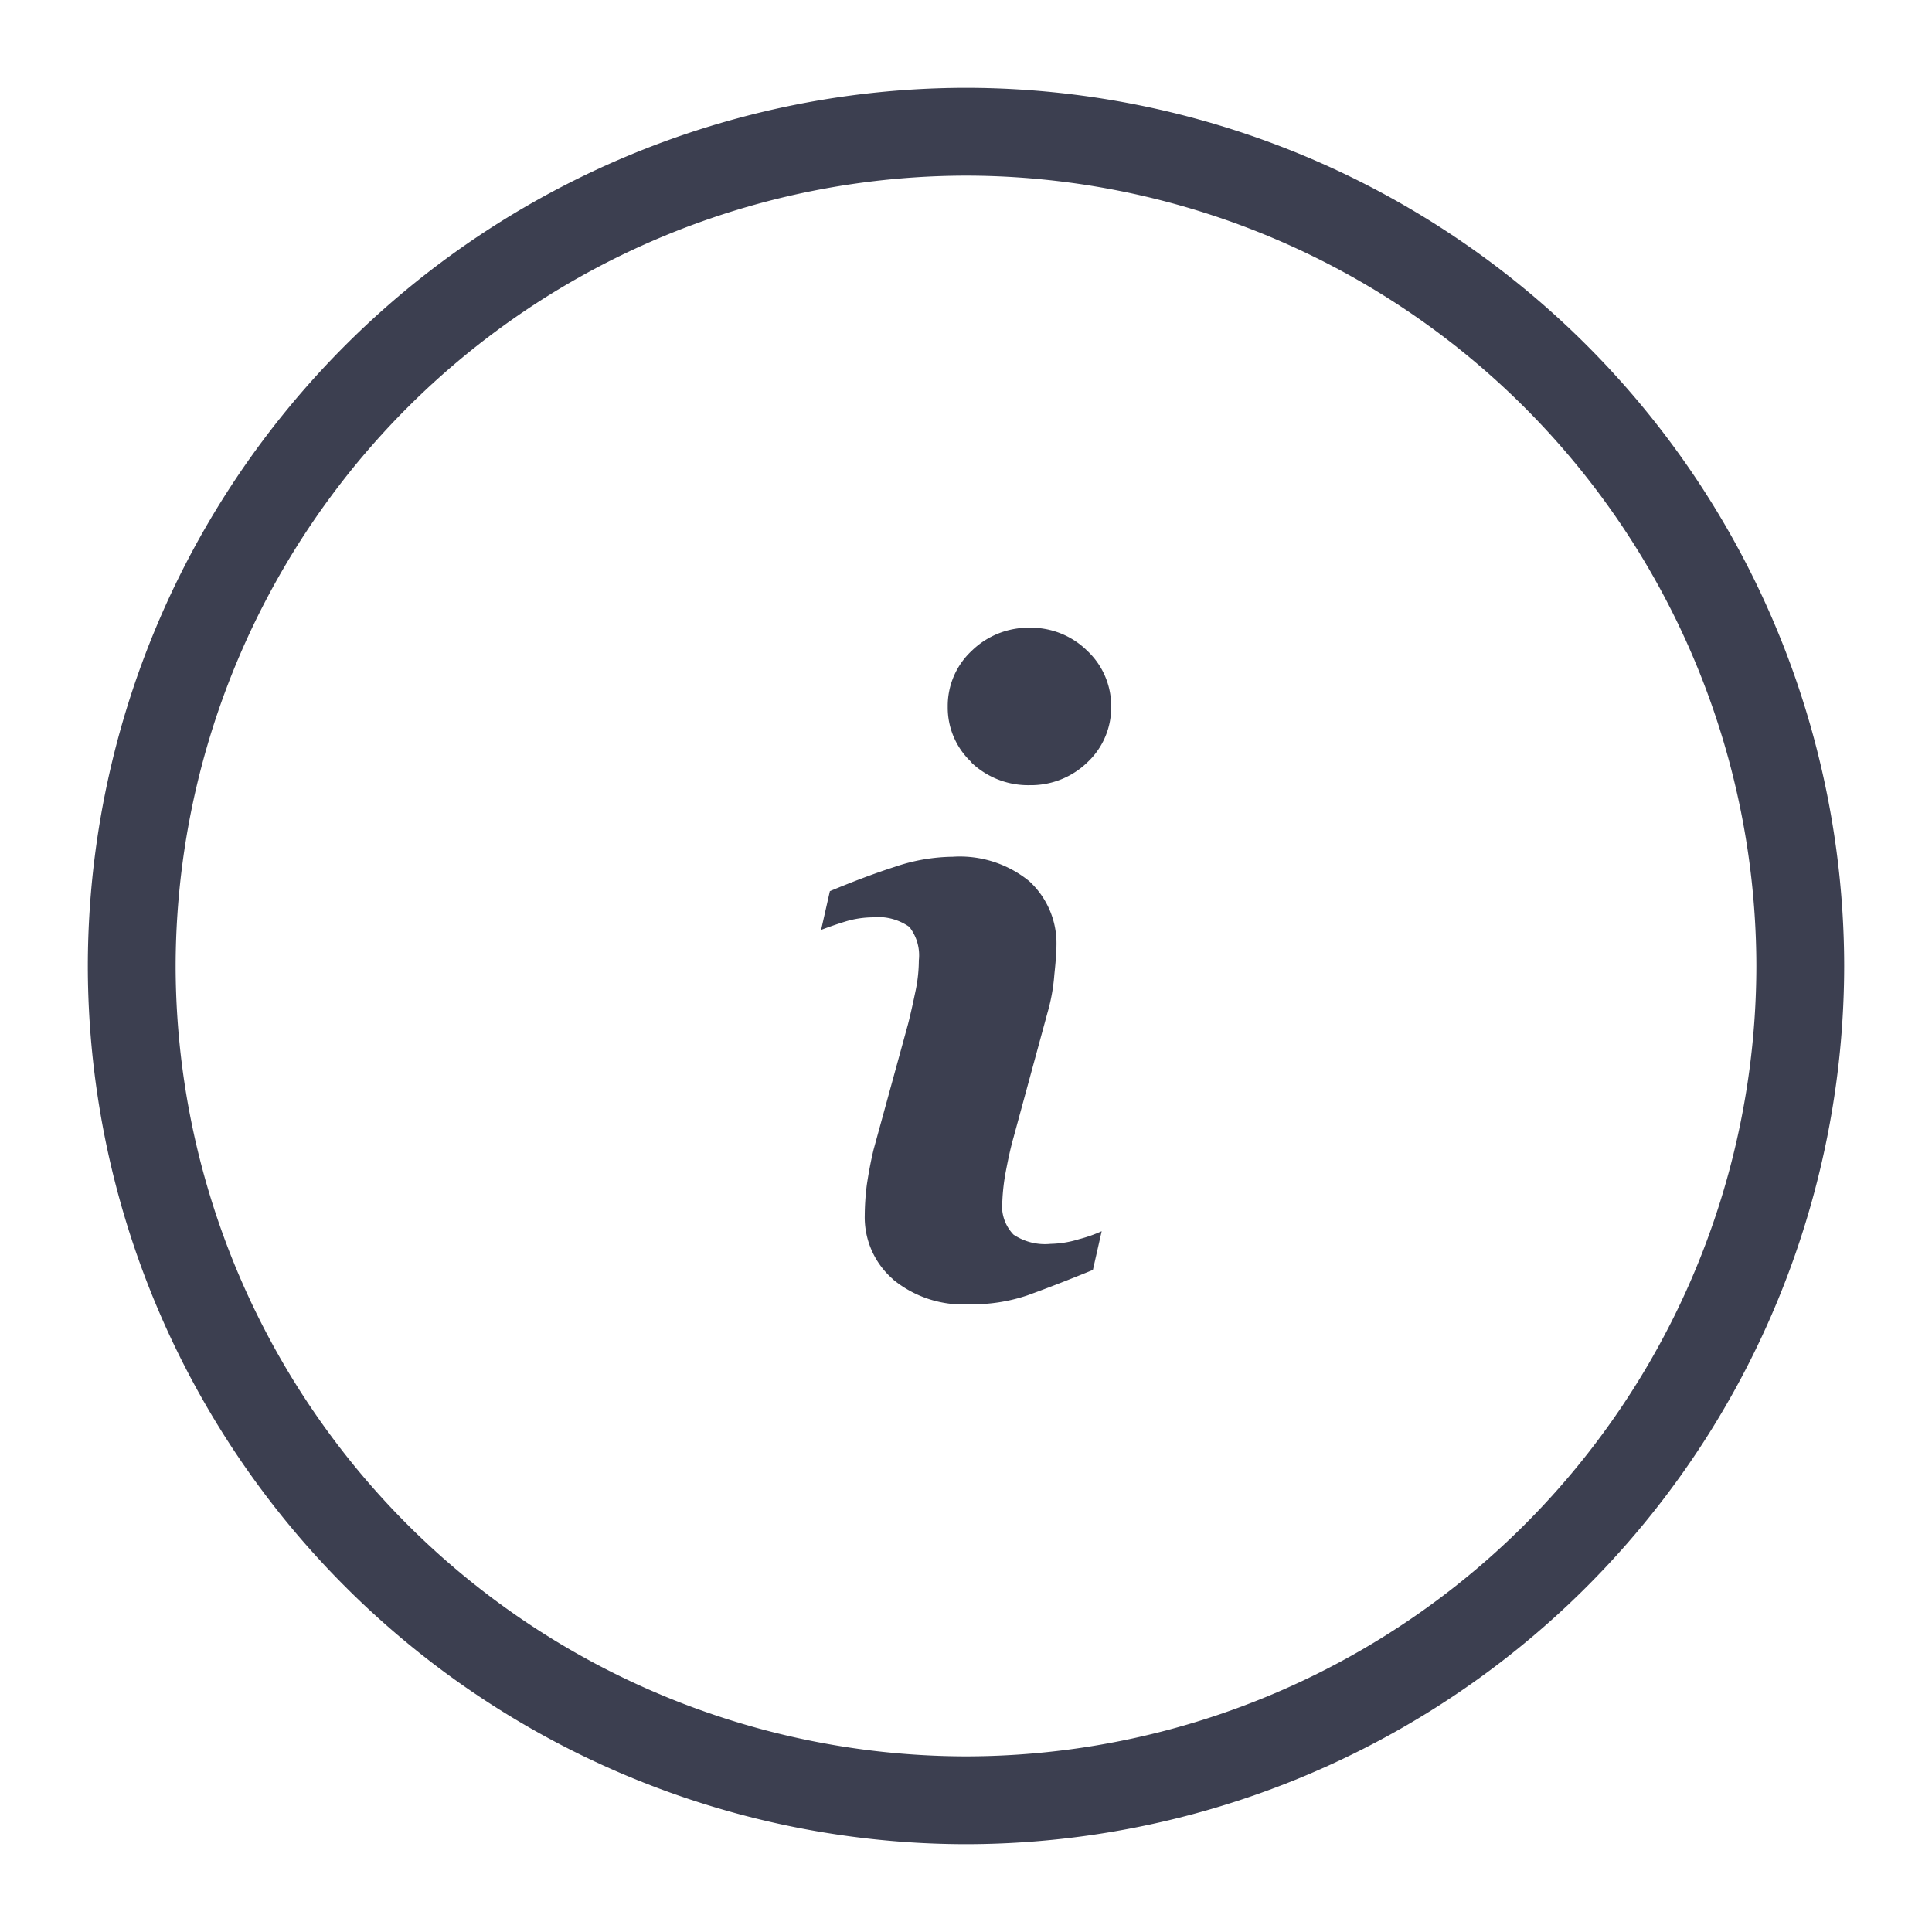 <svg xmlns="http://www.w3.org/2000/svg" width="22" height="22" viewBox="0 0 22 22">
    <path fill="rgb(60, 63, 80)" stroke="rgba(0,0,0,0)" stroke-miterlimit="10" d="M13931-4455a10.011 10.011 0 0 1 10-10 10.01 10.01 0 0 1 10 10 10.01 10.01 0 0 1-10 10 10.01 10.01 0 0 1-10-10zm1 0a9.012 9.012 0 0 0 9 9 9.009 9.009 0 0 0 9-9 9.012 9.012 0 0 0-9-9 9.015 9.015 0 0 0-9 9zm8.165 3.564a.934.934 0 0 1-.318-.725 2.858 2.858 0 0 1 .024-.35c.018-.119.042-.256.077-.4l.392-1.428c.035-.137.063-.27.088-.389a1.725 1.725 0 0 0 .035-.336.524.524 0 0 0-.108-.381.619.619 0 0 0-.421-.109 1.1 1.1 0 0 0-.312.049c-.1.031-.2.066-.272.094l.1-.441c.259-.108.5-.2.739-.277a2.114 2.114 0 0 1 .661-.115 1.249 1.249 0 0 1 .872.28.962.962 0 0 1 .308.735c0 .06-.007.168-.024.326a2.13 2.13 0 0 1-.077.431l-.388 1.425c-.032.112-.06.241-.088.388a2.327 2.327 0 0 0-.039.333.47.47 0 0 0 .127.385.645.645 0 0 0 .423.105 1.156 1.156 0 0 0 .322-.053 1.578 1.578 0 0 0 .259-.091l-.1.441c-.315.129-.564.224-.75.291a1.941 1.941 0 0 1-.651.1 1.255 1.255 0 0 1-.88-.287zm.9-5.882a.85.85 0 0 1-.273-.634.856.856 0 0 1 .273-.637.924.924 0 0 1 .661-.263.91.91 0 0 1 .655.263.859.859 0 0 1 .272.637.852.852 0 0 1-.272.634.923.923 0 0 1-.655.259.937.937 0 0 1-.665-.258z" transform="translate(-13930 4466)"/>
</svg>

